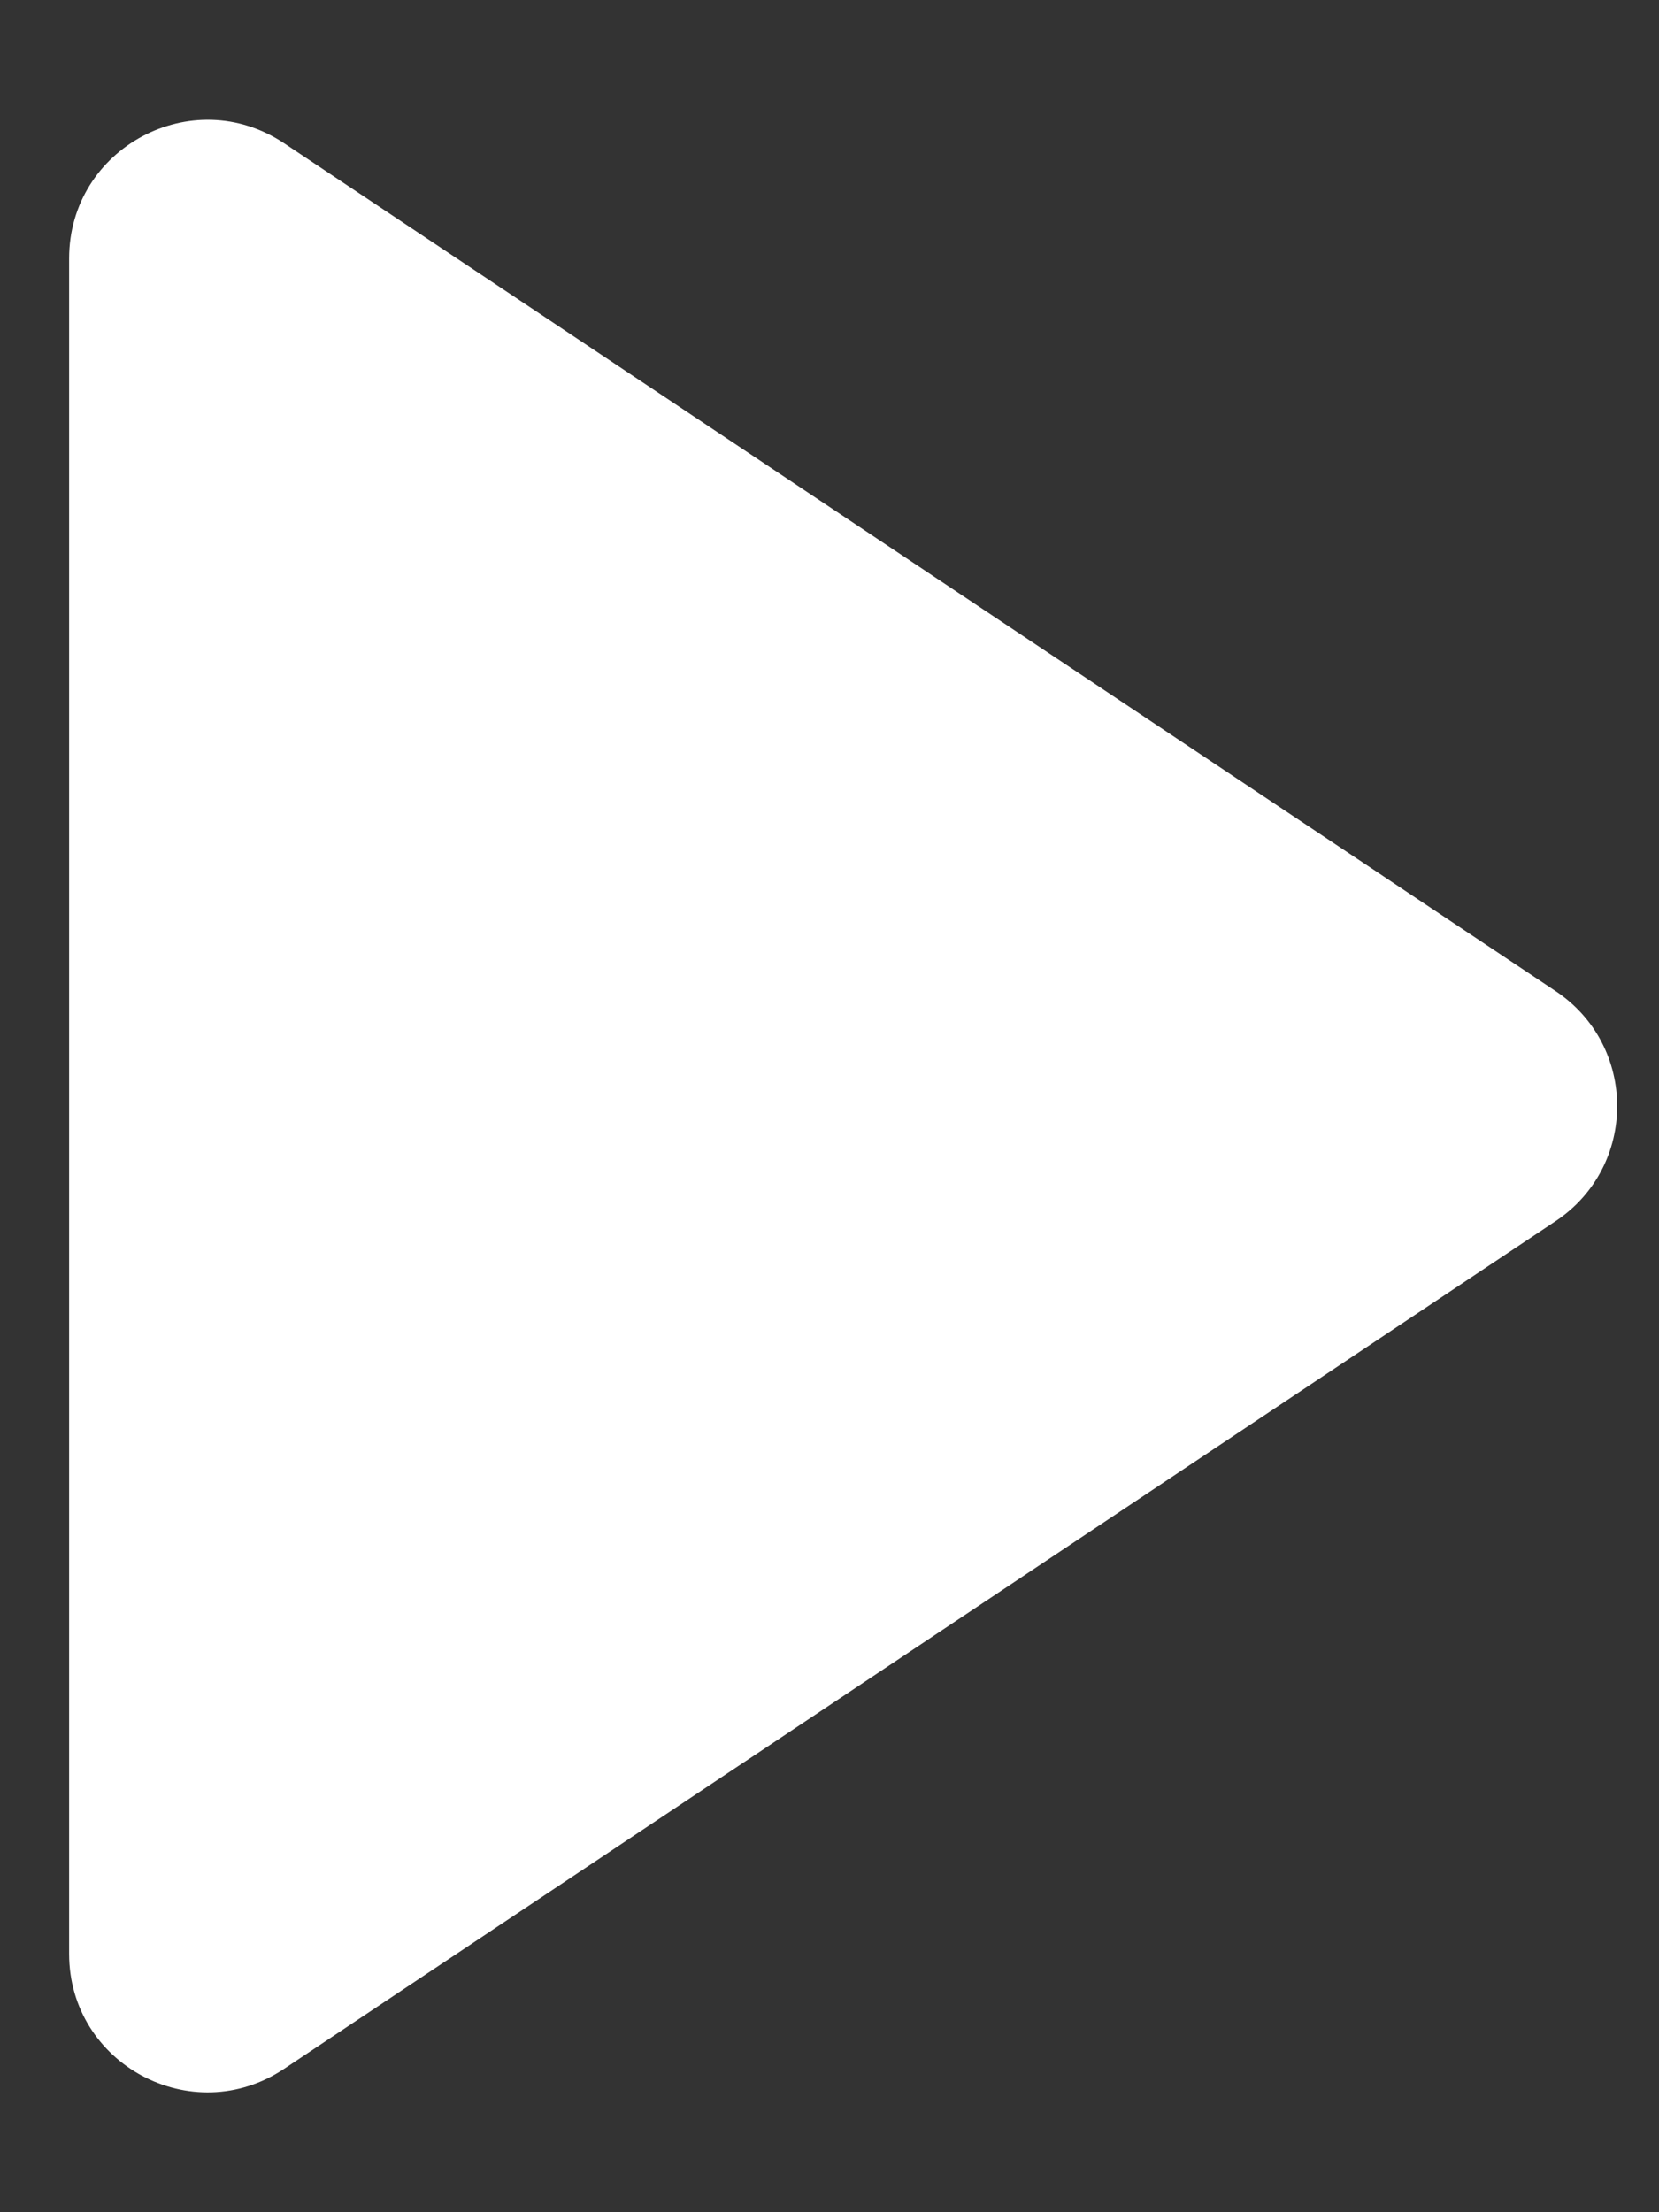 <svg width="12" height="16" viewBox="0 0 12 16" fill="none" xmlns="http://www.w3.org/2000/svg">
<rect x="0" y="0" width="12" height="16" fill="#333333" stroke="none"/>
<path d="M2.055 14.963C1.39 15.407 0.5 14.93 0.5 14.132L0.5 1.869C0.5 1.07 1.39 0.593 2.055 1.036L11.252 7.168C11.846 7.564 11.846 8.436 11.252 8.832L2.055 14.963Z" fill="white"/>
</svg>
